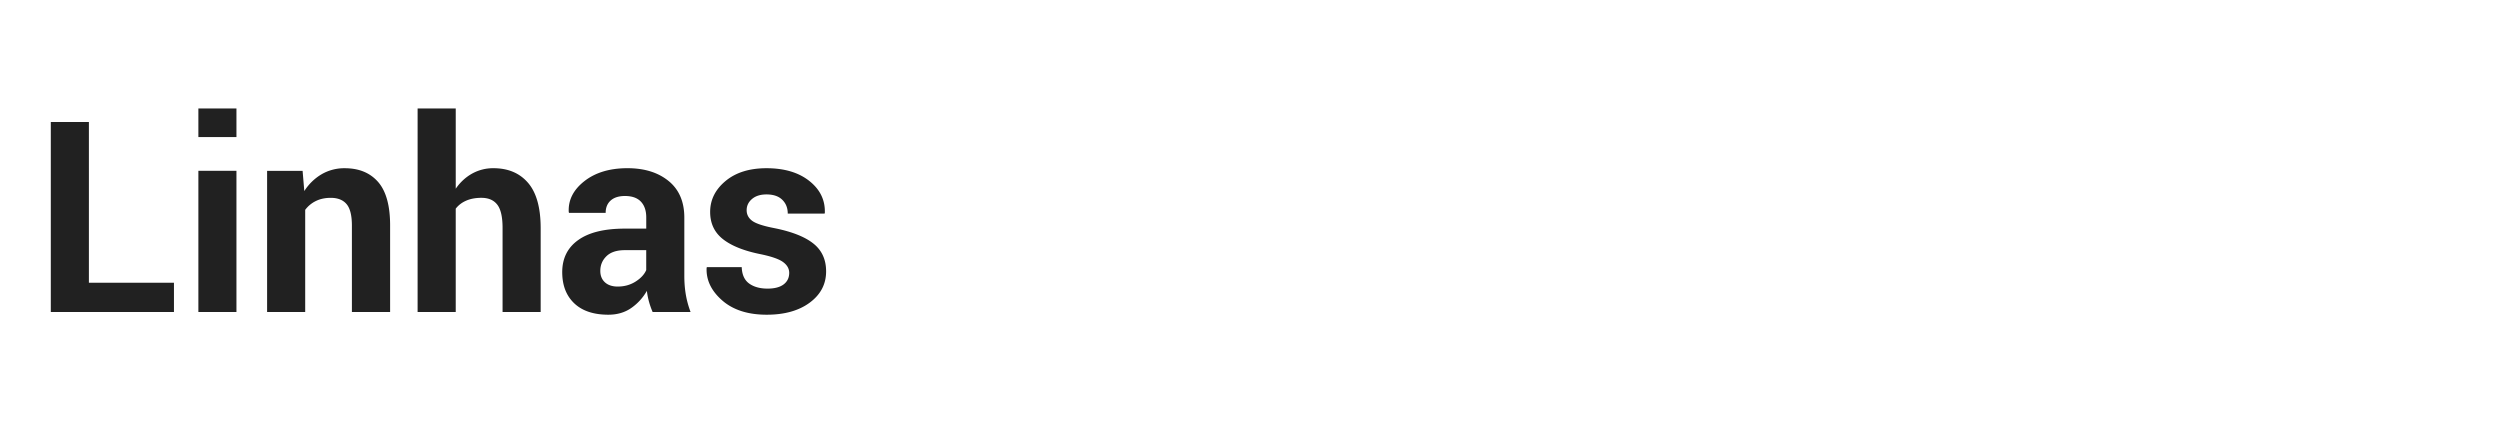 <svg xmlns="http://www.w3.org/2000/svg" width="200" height="35" viewBox="0 0 200 35"><g fill="#212121"><path d="M7.112 22.62h6.805v2.34H4.064V9.762h3.048V22.62zM18.916 10.963H15.87V8.678h3.046v2.285zm0 13.996H15.87V13.666h3.046V24.96zM24.208 13.667l.136 1.618a4.127 4.127 0 0 1 1.388-1.347 3.6 3.6 0 0 1 1.847-.48c1.14 0 2.03.367 2.67 1.1.64.735.96 1.896.96 3.48v6.92h-3.057V18.05c0-.807-.14-1.38-.423-1.717s-.705-.506-1.268-.506c-.453 0-.85.085-1.195.256a2.33 2.33 0 0 0-.85.705v8.172h-3.048V13.667h2.838zM36.46 15.096c.354-.515.79-.917 1.305-1.206a3.435 3.435 0 0 1 1.71-.433c1.177 0 2.1.392 2.772 1.174s1.007 1.993 1.007 3.628v6.7h-3.048v-6.722c0-.876-.14-1.497-.423-1.863-.282-.365-.704-.548-1.268-.548-.466 0-.87.075-1.216.225-.345.15-.626.364-.84.642v8.266h-3.05V8.678h3.05v6.418zM52.21 24.96a6.448 6.448 0 0 1-.288-.815 5.678 5.678 0 0 1-.172-.876 4.173 4.173 0 0 1-1.242 1.366c-.515.36-1.127.542-1.837.542-1.182 0-2.093-.304-2.733-.913-.64-.608-.96-1.438-.96-2.49 0-1.104.426-1.962 1.28-2.57.85-.61 2.095-.914 3.73-.914H51.7v-.897c0-.542-.144-.963-.43-1.263-.284-.3-.708-.45-1.272-.45-.494 0-.875.12-1.143.36s-.402.57-.402.987H45.52l-.02-.063c-.05-.953.366-1.776 1.246-2.468s2.03-1.04 3.45-1.04c1.356 0 2.454.342 3.292 1.024.838.682 1.258 1.66 1.258 2.933v4.665c0 .53.04 1.026.12 1.493.08.467.207.93.38 1.39H52.21zm-2.787-2.036c.53 0 1.002-.132 1.42-.396s.702-.57.855-.92v-1.596h-1.712c-.647 0-1.136.16-1.466.48s-.496.713-.496 1.18c0 .382.124.687.37.913.248.226.59.34 1.03.34zM63.137 21.828c0-.334-.162-.62-.485-.86-.323-.24-.924-.45-1.8-.632-1.322-.265-2.326-.665-3.01-1.2-.686-.536-1.03-1.263-1.03-2.182 0-.967.412-1.792 1.232-2.474.82-.682 1.914-1.023 3.277-1.023 1.427 0 2.57.34 3.43 1.023.858.682 1.27 1.53 1.236 2.546l-.02.063H63.02c0-.454-.146-.822-.438-1.107-.292-.285-.713-.428-1.263-.428-.486 0-.873.122-1.158.365s-.428.542-.428.897c0 .348.148.63.443.85.296.22.896.417 1.8.59 1.385.28 2.417.688 3.095 1.228.678.54 1.018 1.28 1.018 2.228 0 1.017-.435 1.848-1.305 2.495-.87.646-2.018.97-3.444.97-1.502 0-2.69-.38-3.563-1.143s-1.29-1.63-1.247-2.604l.02-.062h2.788c.02.604.22 1.043.595 1.314.376.27.866.407 1.472.407.563 0 .993-.114 1.29-.34.294-.225.442-.532.442-.922z"/></g></svg>